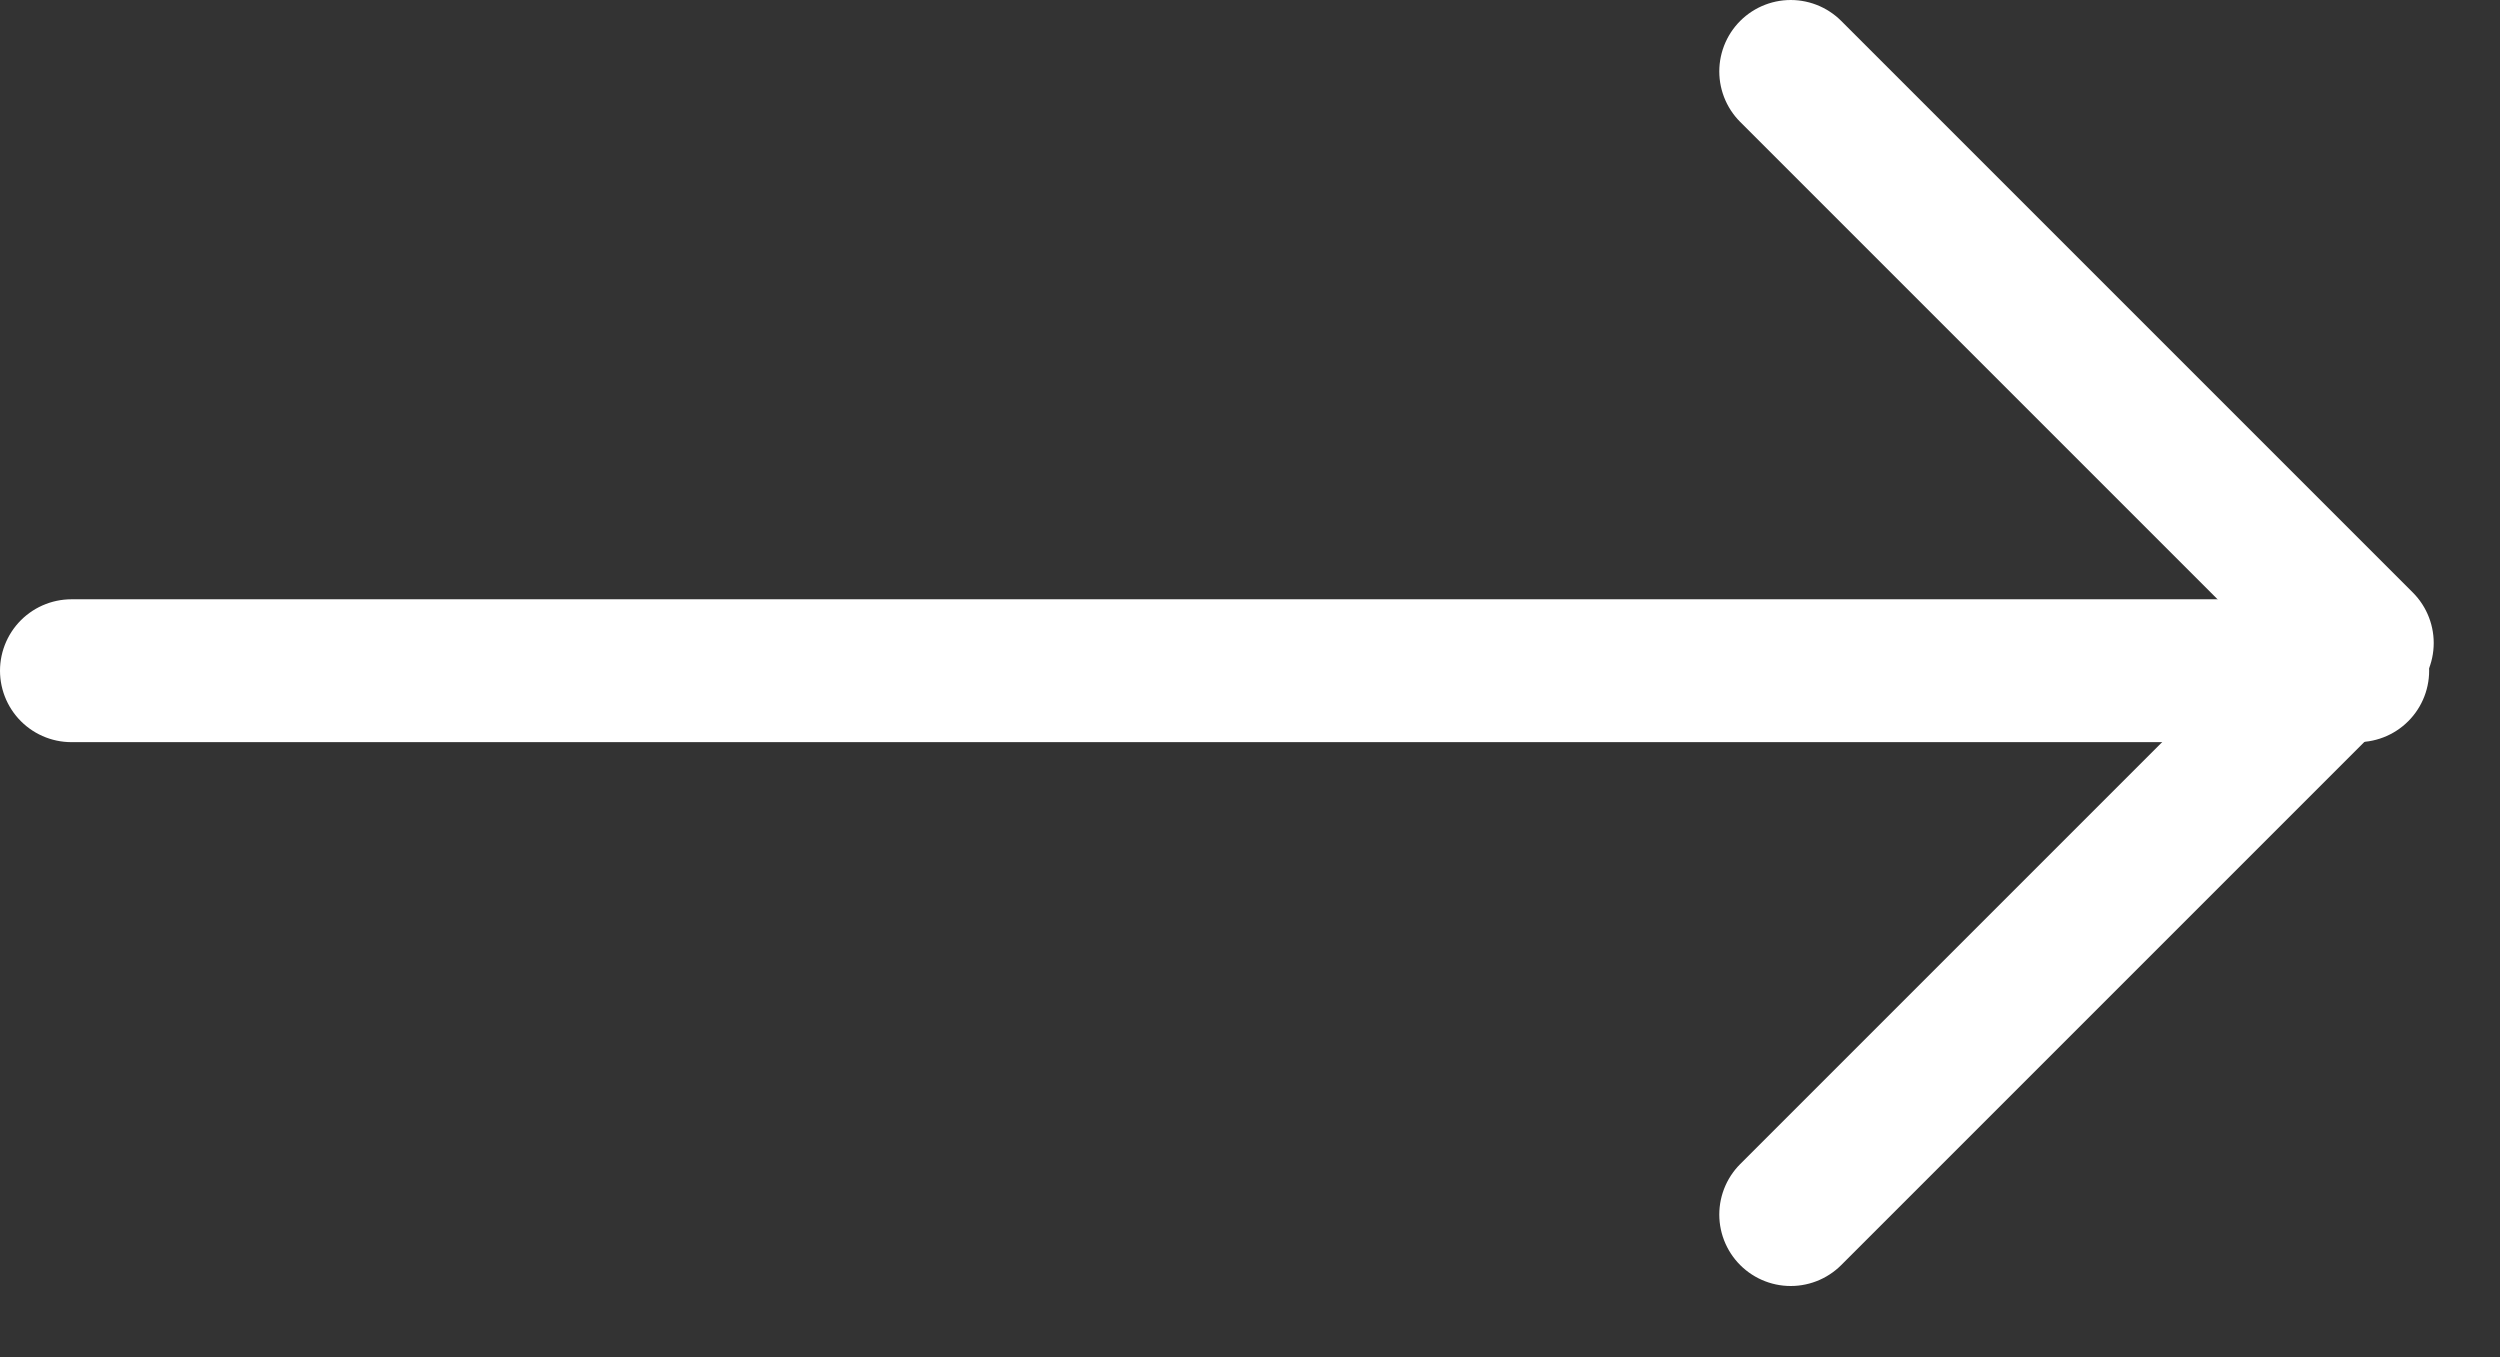 <svg width="35" height="19" viewBox="0 0 35 19" fill="none" xmlns="http://www.w3.org/2000/svg">
<rect x="0" y="0" width="35" height="19" fill="#333333" stroke="none"/>
<path d="M1 9.39L33.008 9.39" stroke="white" stroke-width="2" stroke-linecap="round" stroke-linejoin="round"/>
<path d="M25.07 1L33.072 9.002L25.07 17.004" stroke="white" stroke-width="2" stroke-linecap="round" stroke-linejoin="round"/>
</svg>

